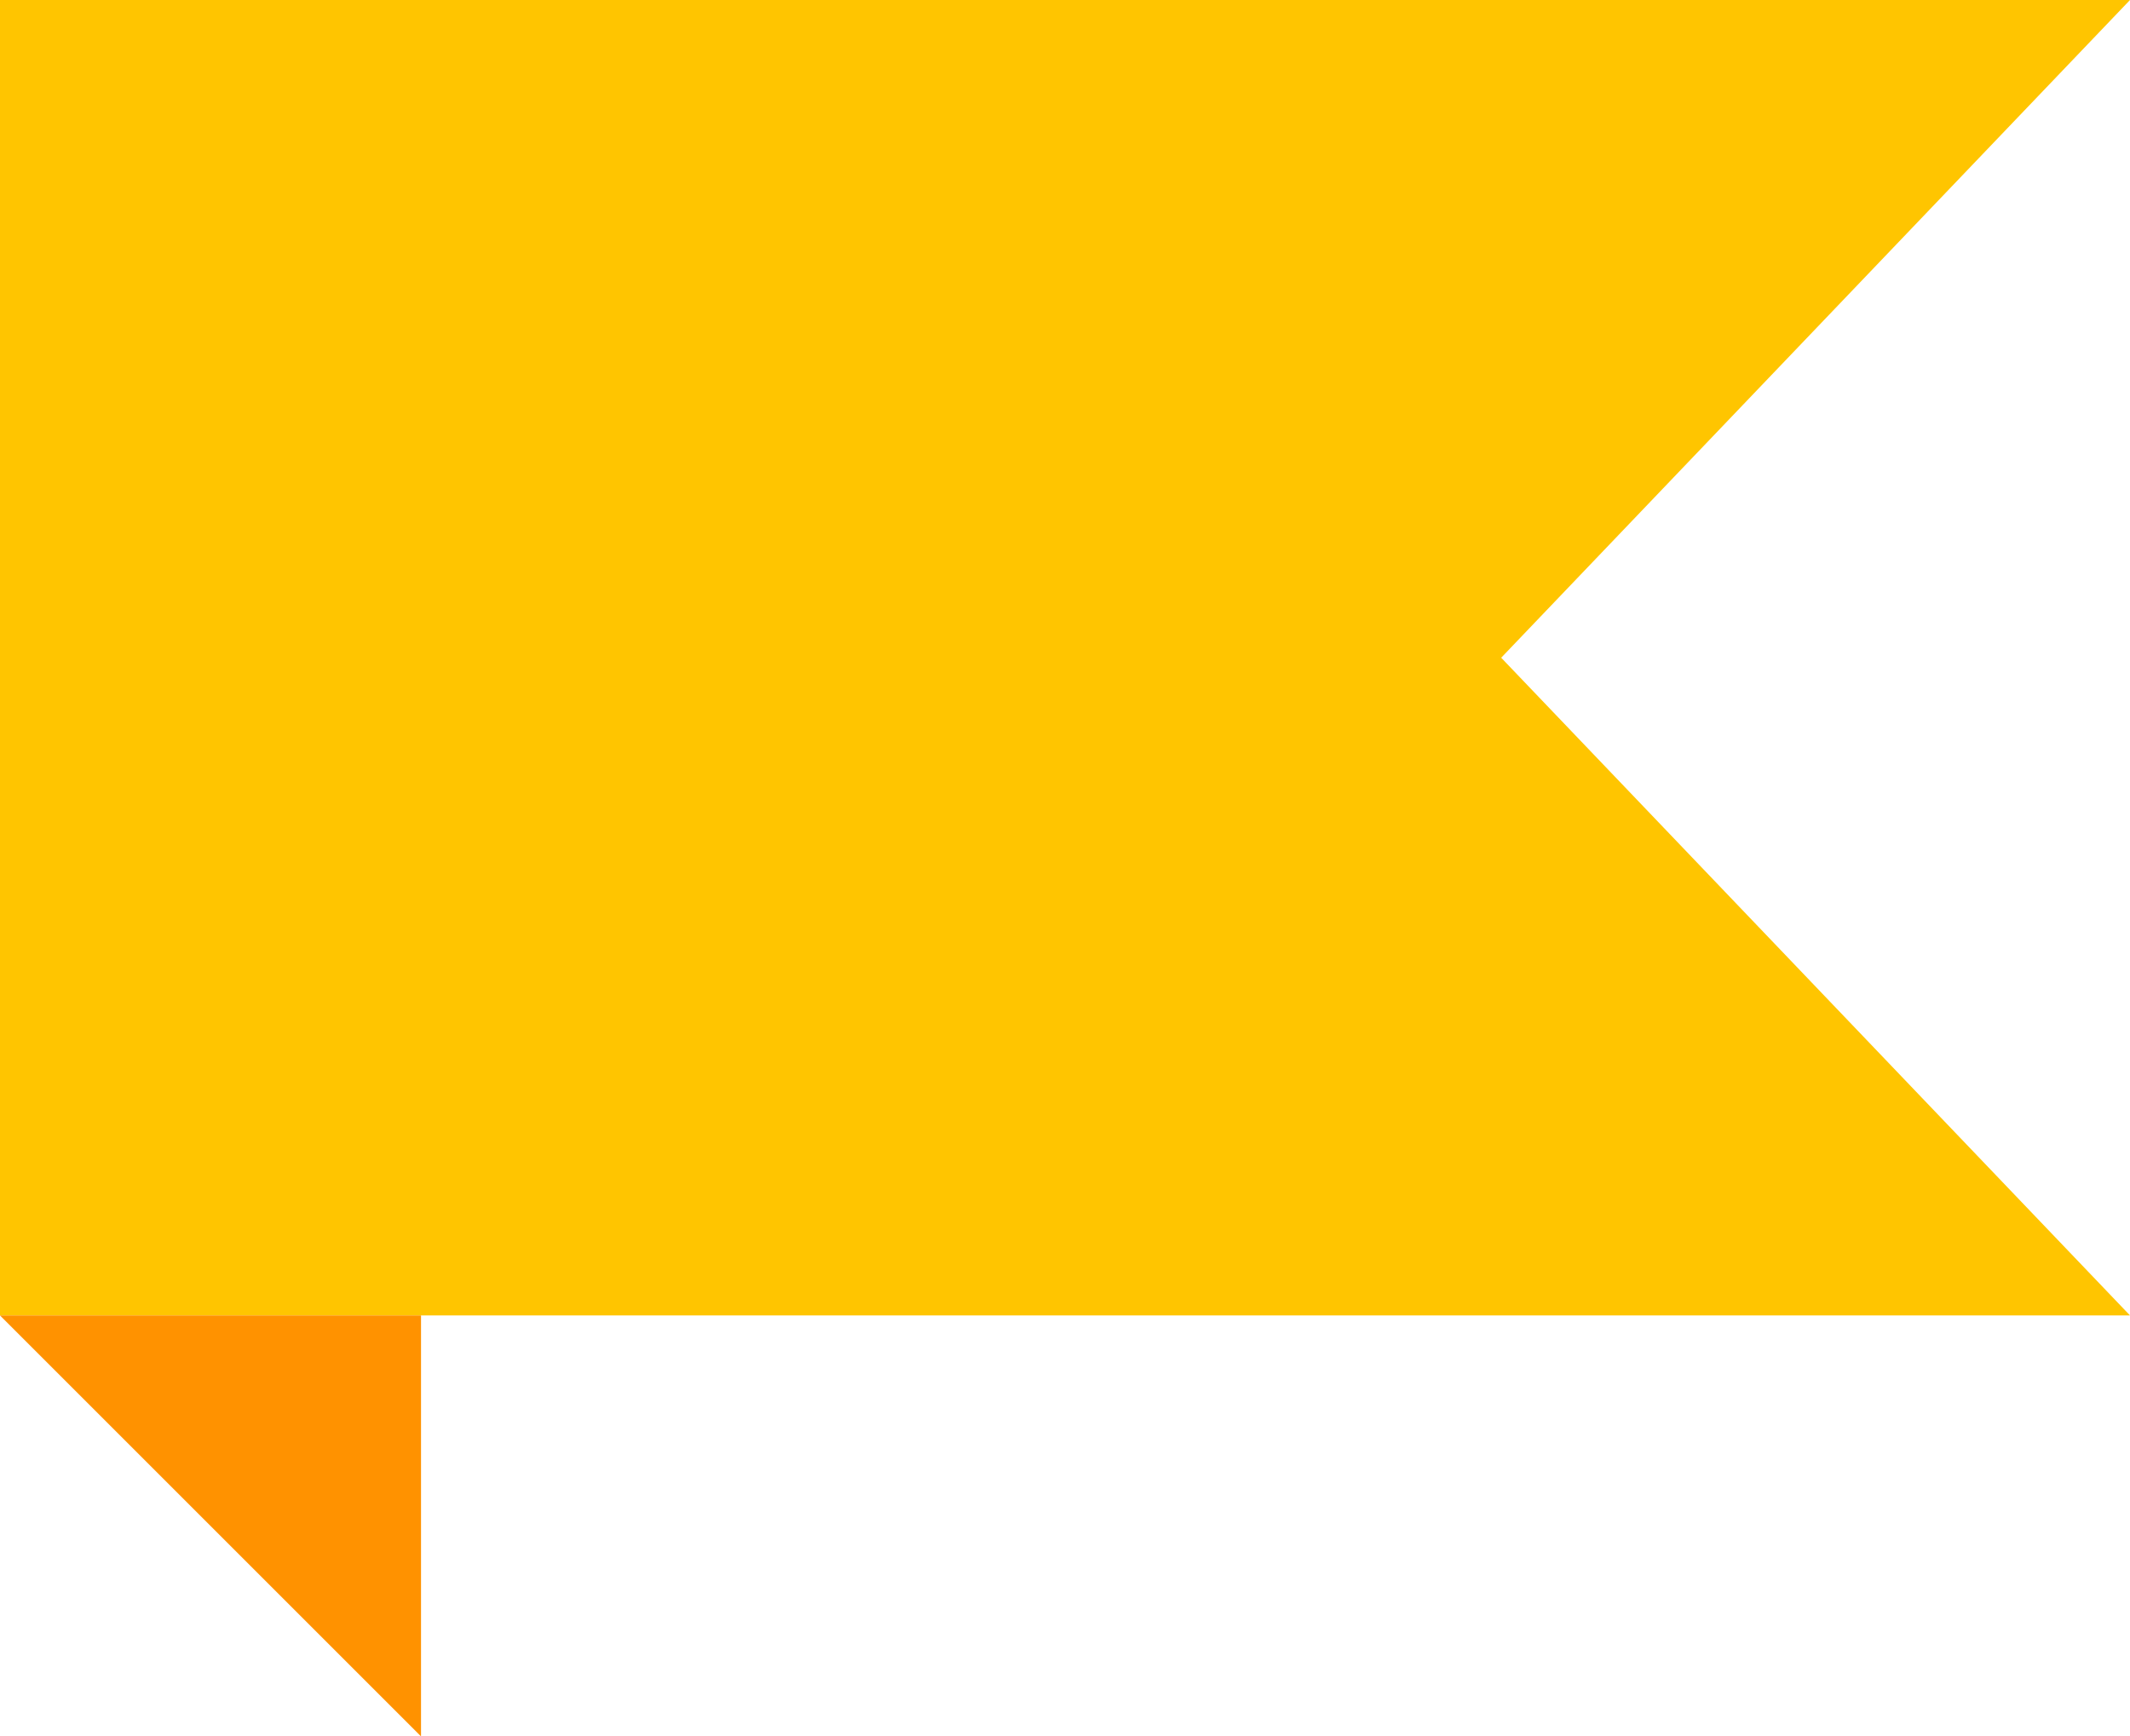 <svg width="65" height="53" viewBox="0 0 65 53" fill="none" xmlns="http://www.w3.org/2000/svg">
<path d="M0 0L65 0L45.811 20.076L65 40.151H0V0Z" fill="#FFC500"/>
<path d="M0 40.151H12.848V53L0 40.151Z" fill="#FF9200"/>
</svg>
